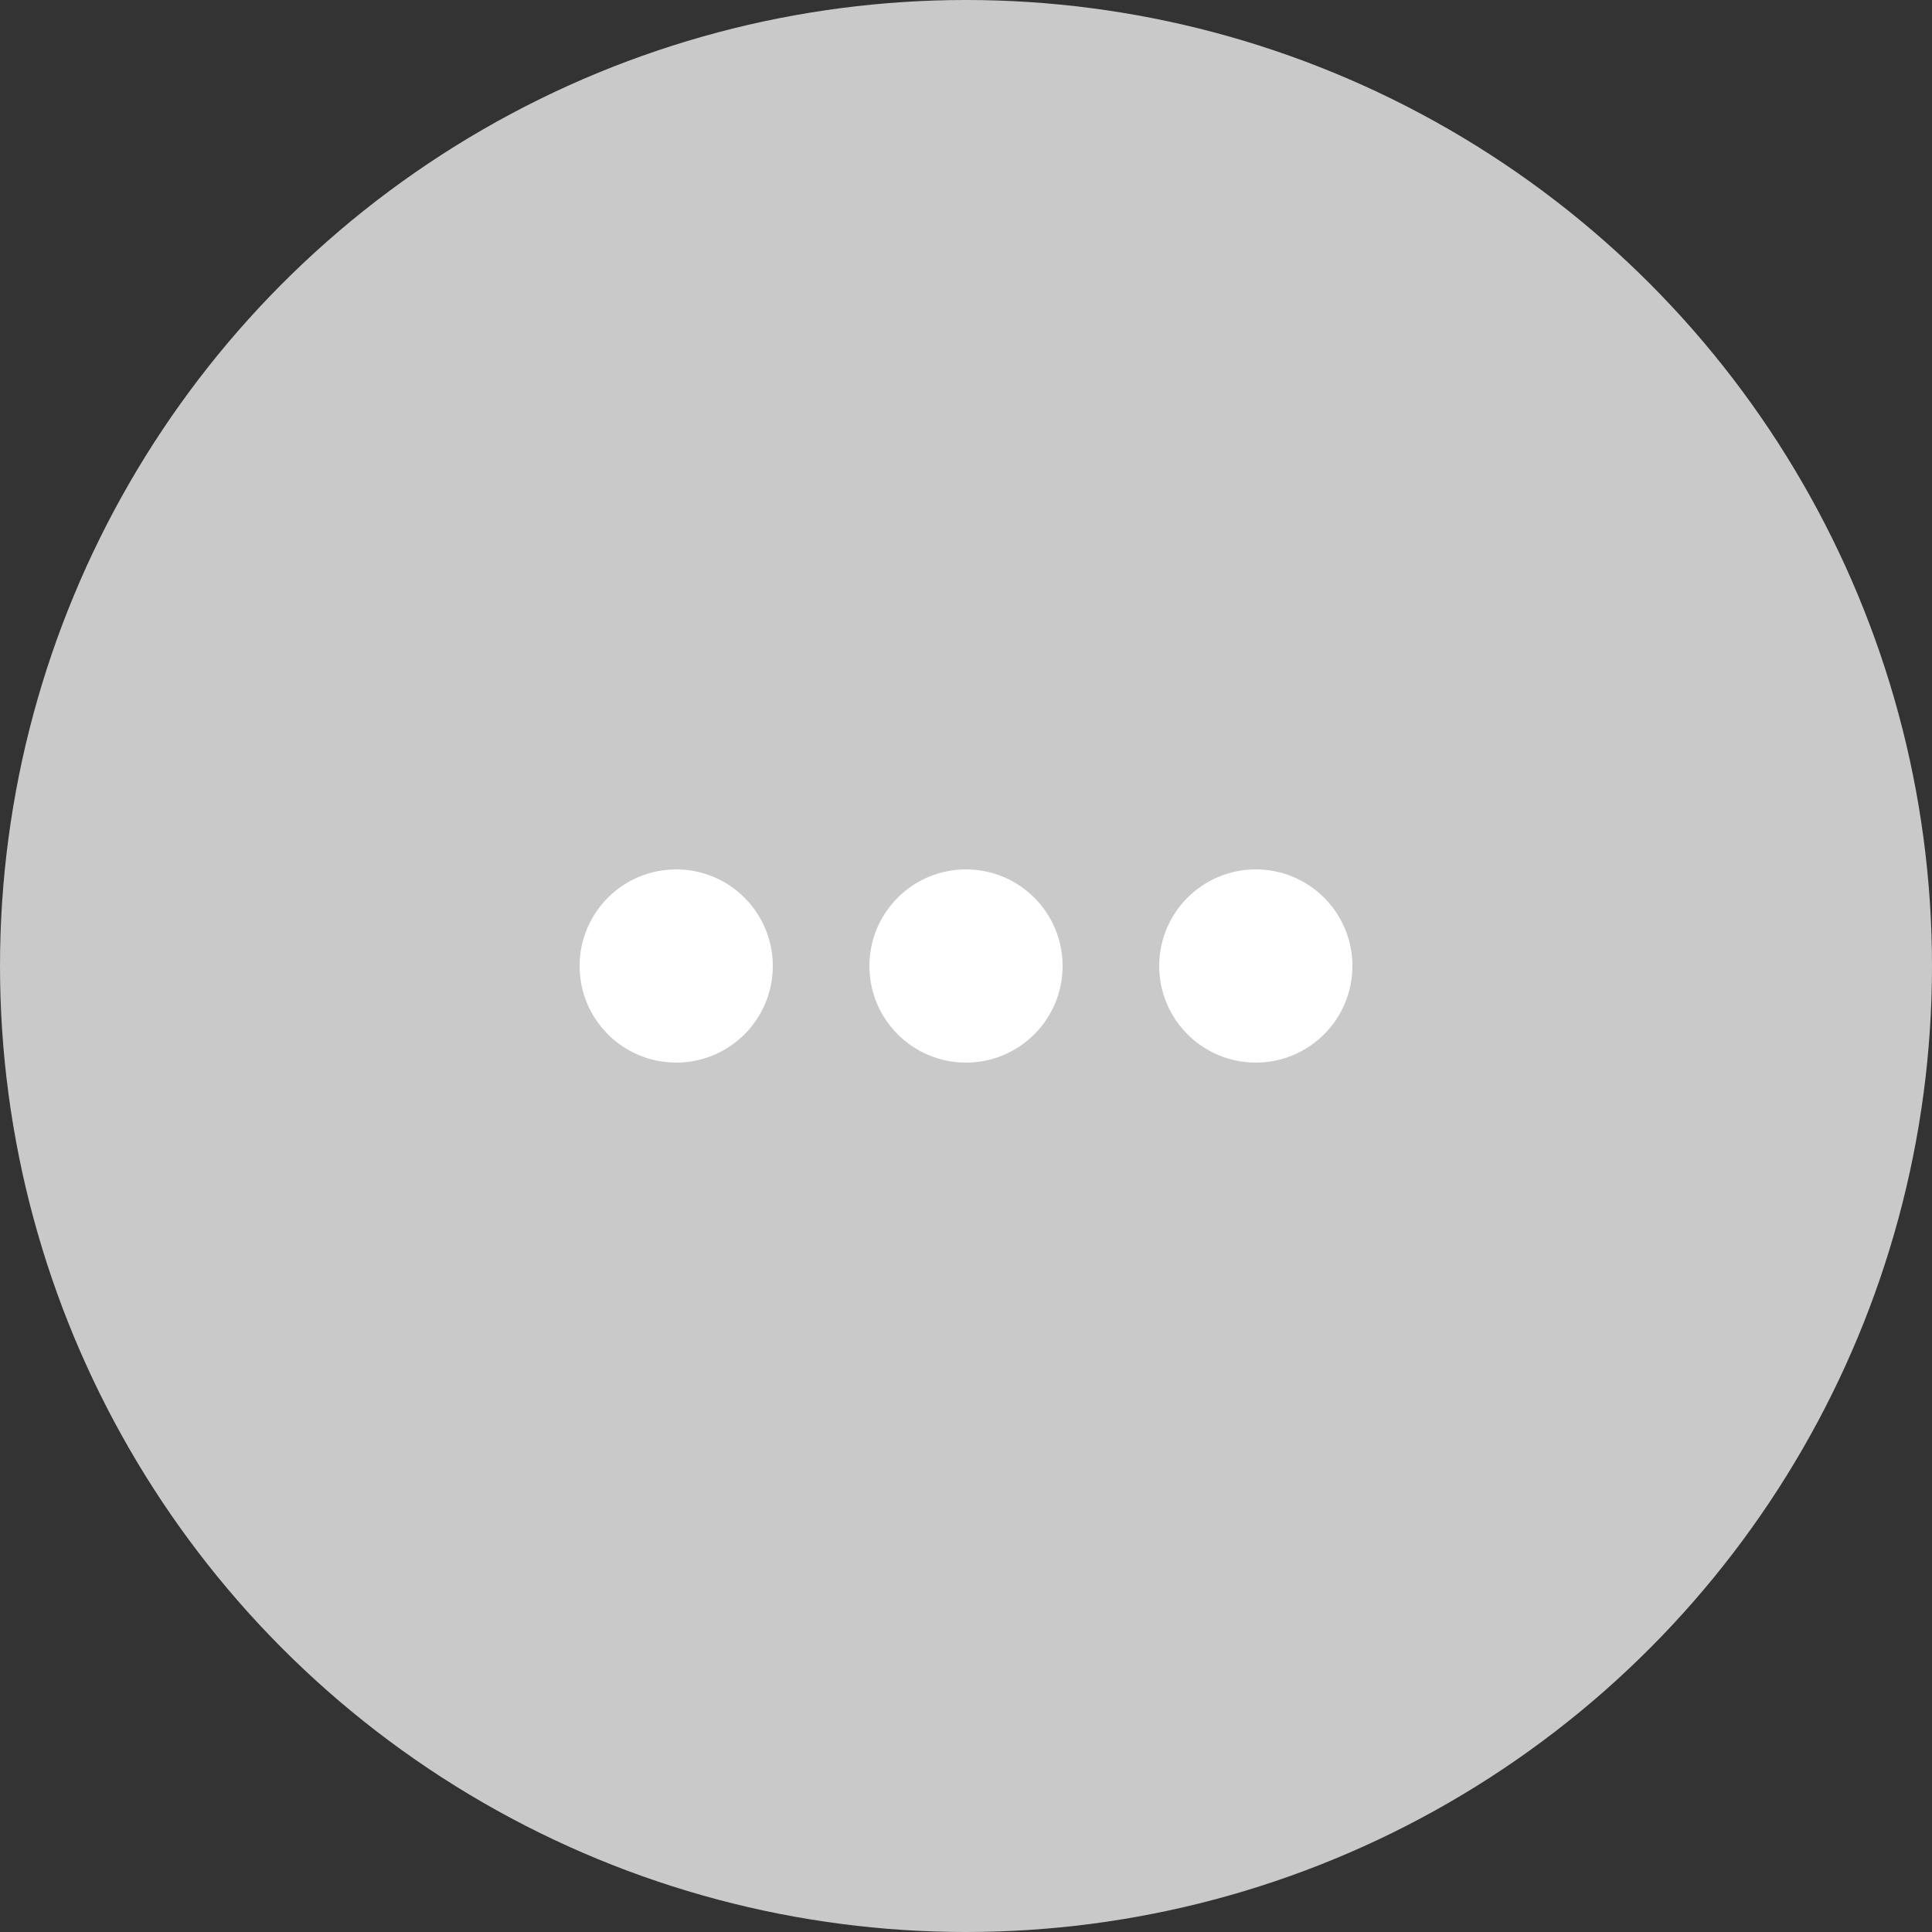<svg xmlns="http://www.w3.org/2000/svg" width="40" height="40" viewBox="0 0 40 40">
    <rect x="0" y="0" width="40" height="40" fill="#333333" stroke="none"/>
    <g data-name="Group 2158" transform="translate(-1800 -80)">
        <circle data-name="Ellipse 22" cx="20" cy="20" r="20" transform="translate(1800 80)" style="fill:#c9c9c9"/>
        <circle data-name="Ellipse 23" cx="2" cy="2" r="2" transform="translate(1812 98)" style="fill:#fff"/>
        <circle data-name="Ellipse 24" cx="2" cy="2" r="2" transform="translate(1818 98)" style="fill:#fff"/>
        <circle data-name="Ellipse 25" cx="2" cy="2" r="2" transform="translate(1824 98)" style="fill:#fff"/>
    </g>
</svg>
